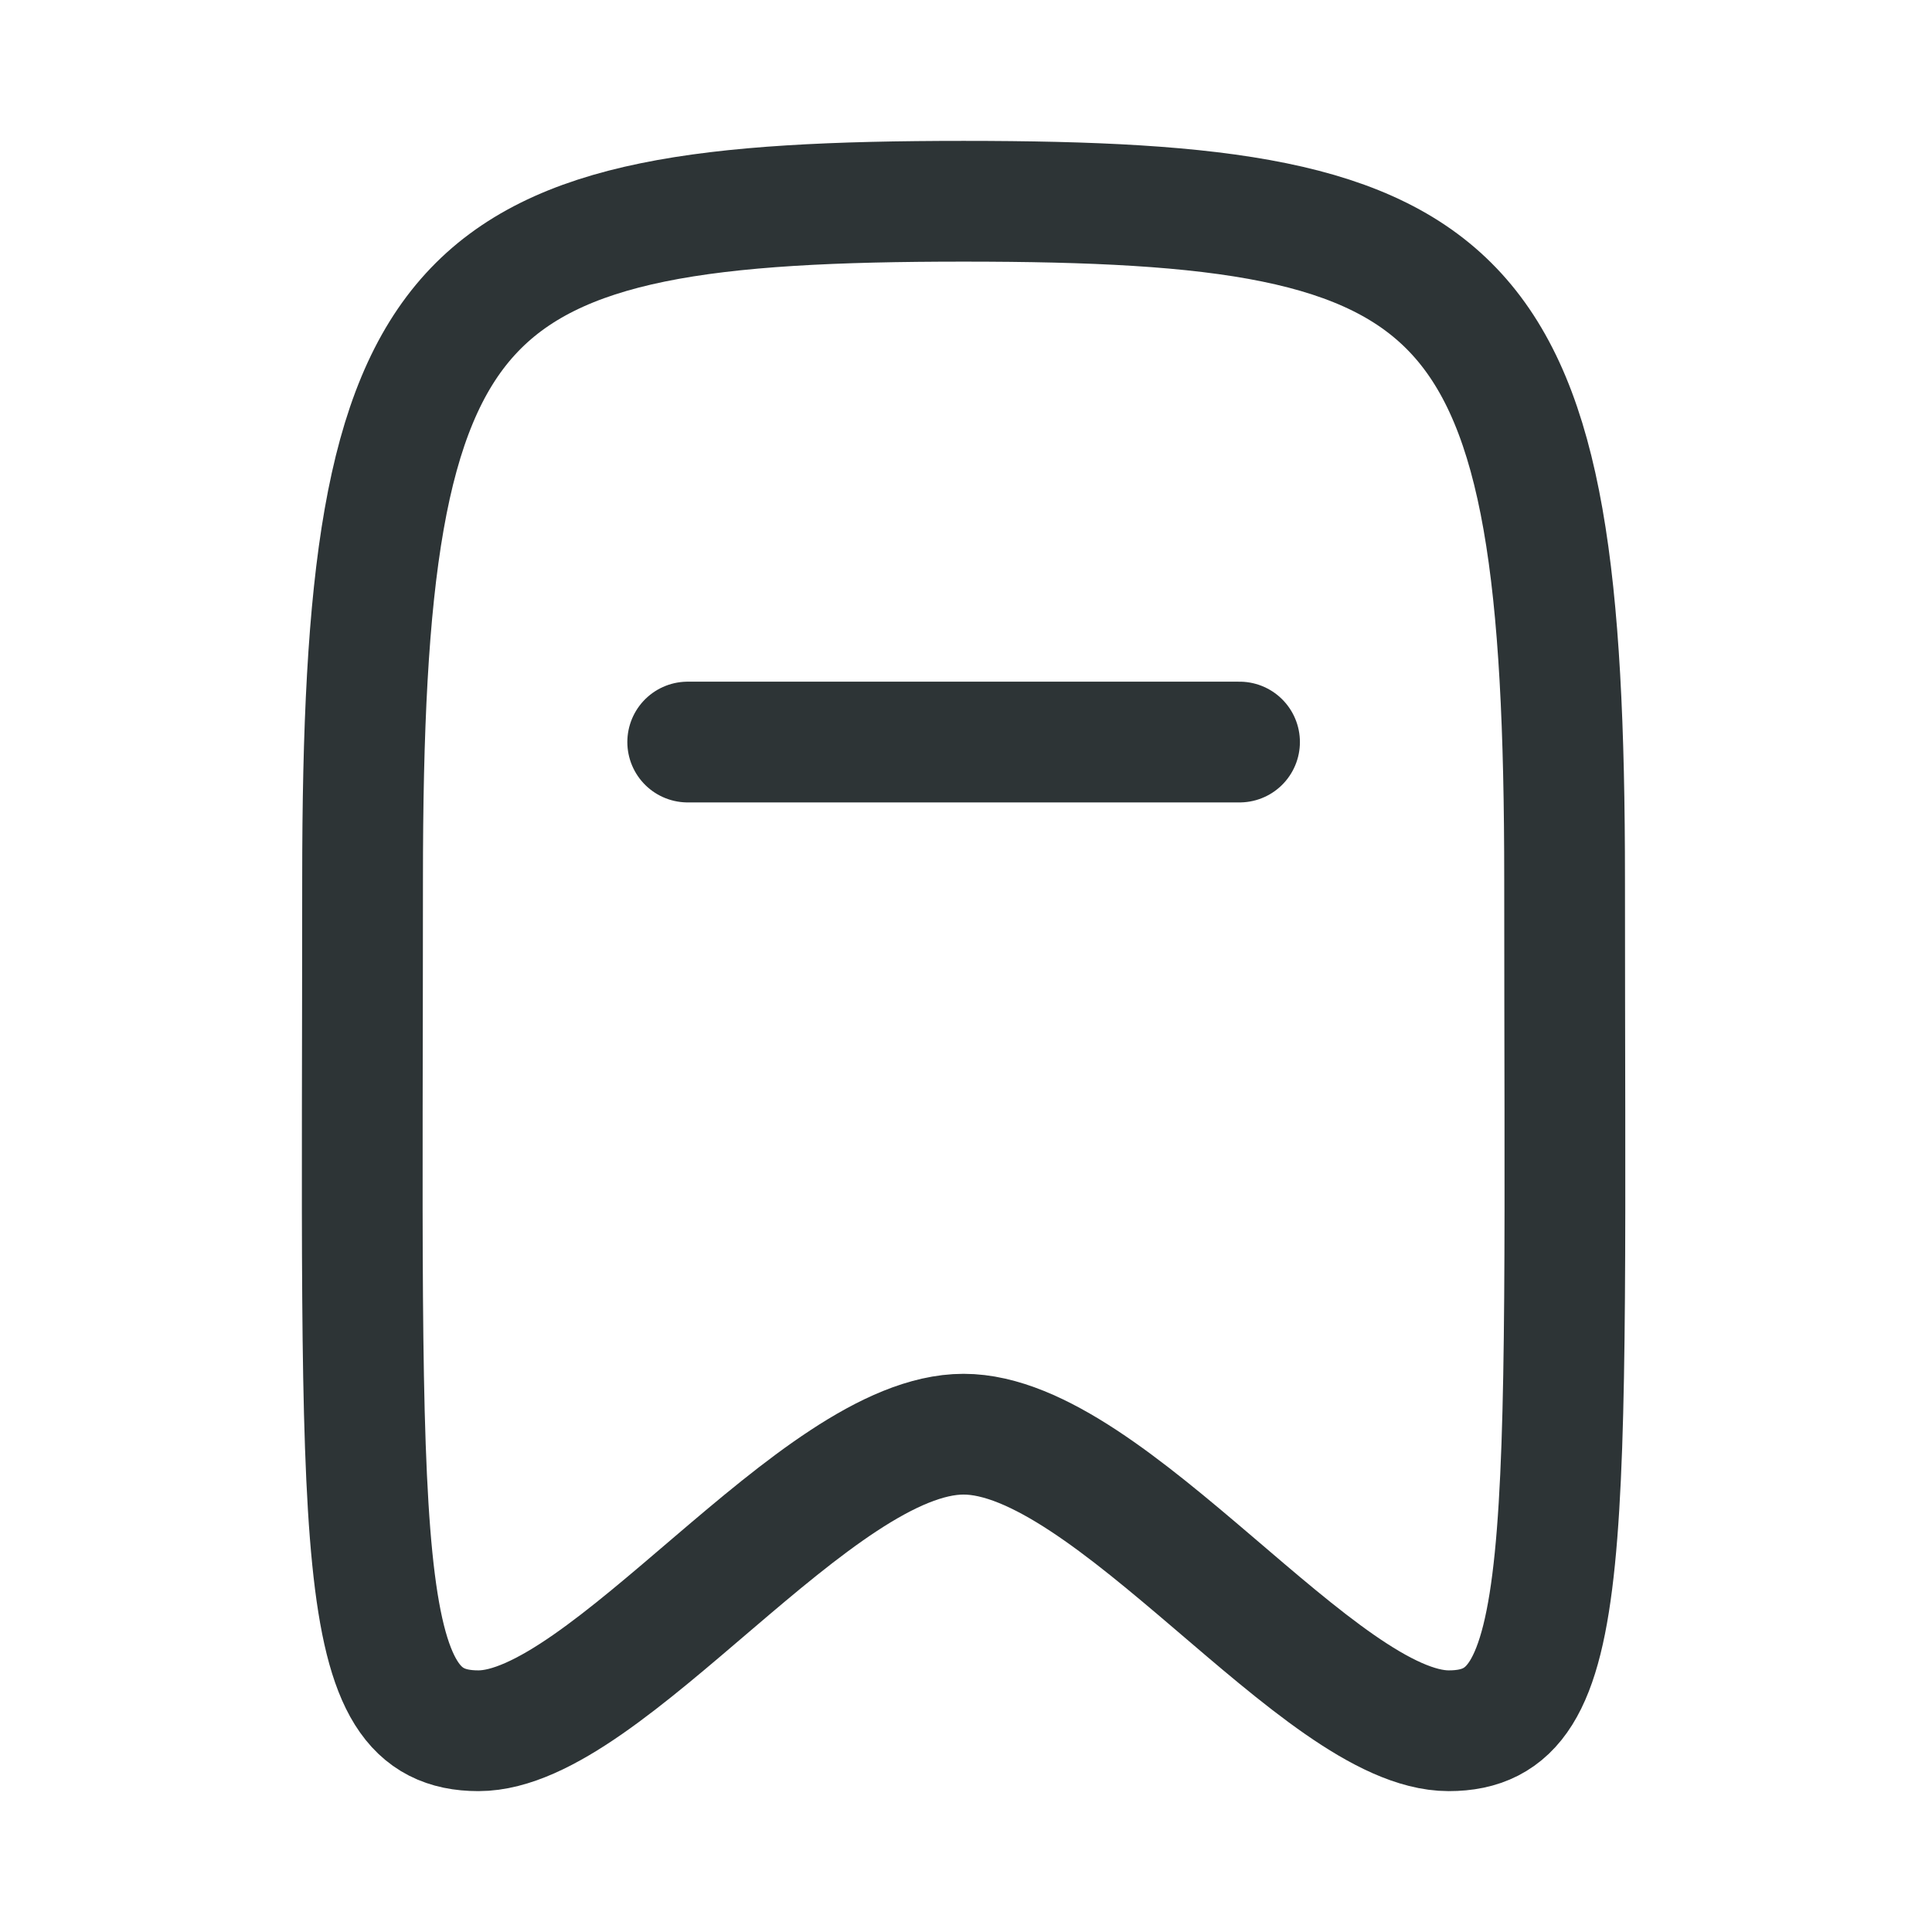 <svg width="24" height="24" viewBox="0 0 24 24" fill="none" xmlns="http://www.w3.org/2000/svg">
<path d="M8.543 9.218H15.398" stroke="#2D3436" stroke-width="1.5" stroke-linecap="round" stroke-linejoin="round"/>
<path fill-rule="evenodd" clip-rule="evenodd" d="M11.97 2.5C5.583 2.5 4.504 3.432 4.504 10.929C4.504 19.322 4.347 21.5 5.943 21.5C7.538 21.5 10.143 17.816 11.97 17.816C13.797 17.816 16.402 21.5 17.997 21.5C19.593 21.5 19.436 19.322 19.436 10.929C19.436 3.432 18.357 2.5 11.97 2.5Z" stroke="#2D3436" stroke-width="1.5" stroke-linecap="round" stroke-linejoin="round"/>
</svg>
